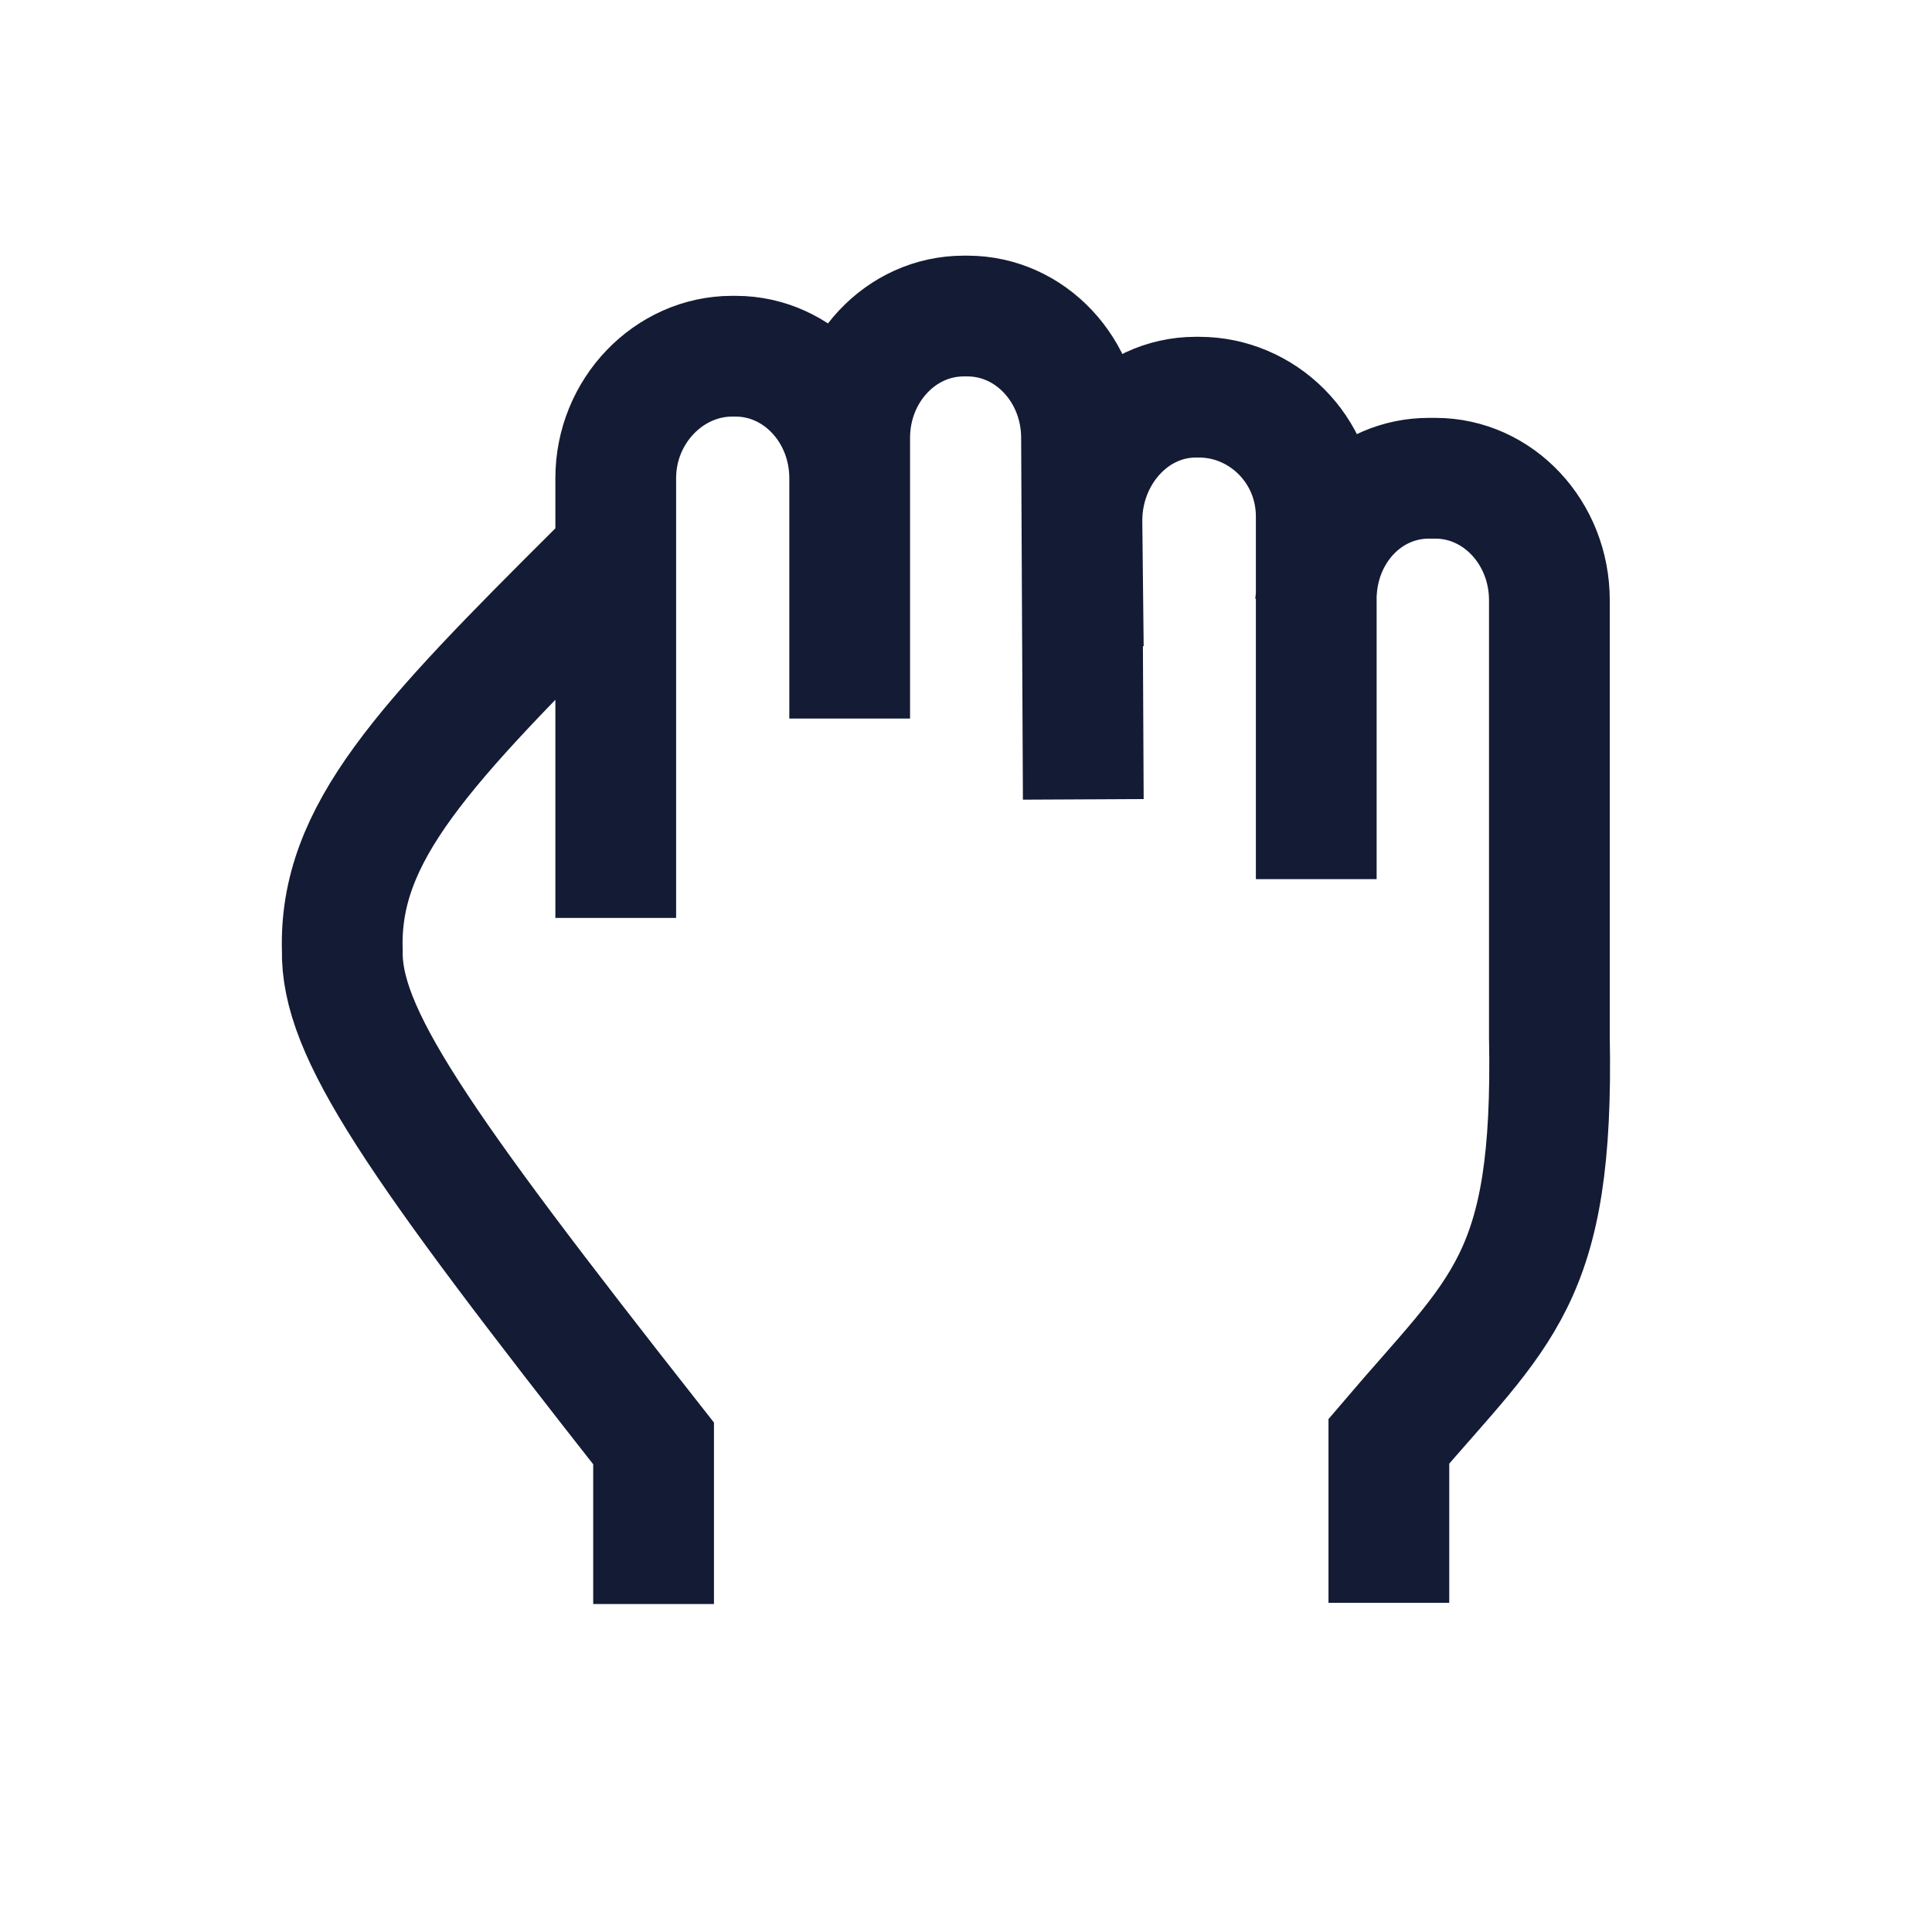 <svg width="24" height="24" viewBox="0 0 24 24" fill="none" xmlns="http://www.w3.org/2000/svg">
<path d="M7.649 11.403V5.94C7.649 5.103 8.312 4.425 9.094 4.425H9.139C9.921 4.425 10.555 5.103 10.555 5.94L10.555 8.926M10.555 6.031V5.44C10.555 4.604 11.189 3.926 11.971 3.926H12.019C12.8 3.926 13.433 4.601 13.435 5.436L13.457 9.93M13.457 8.035L13.44 6.468C13.44 5.632 14.07 4.934 14.852 4.934H14.897C15.679 4.934 16.351 5.58 16.351 6.417V10.921M16.334 7.553V7.553C16.345 7.483 16.35 7.411 16.354 7.34C16.404 6.554 17.002 5.941 17.75 5.941H17.831C18.613 5.941 19.247 6.619 19.247 7.456V12.922M7.441 7.082C5.252 9.26 4.212 10.352 4.252 11.799C4.231 12.815 5.144 14.148 8.119 17.931V19.926M19.247 12.874C19.306 15.916 18.645 16.268 17.253 17.904V19.911" stroke="#141B34" stroke-width="1.5"/>
</svg>
